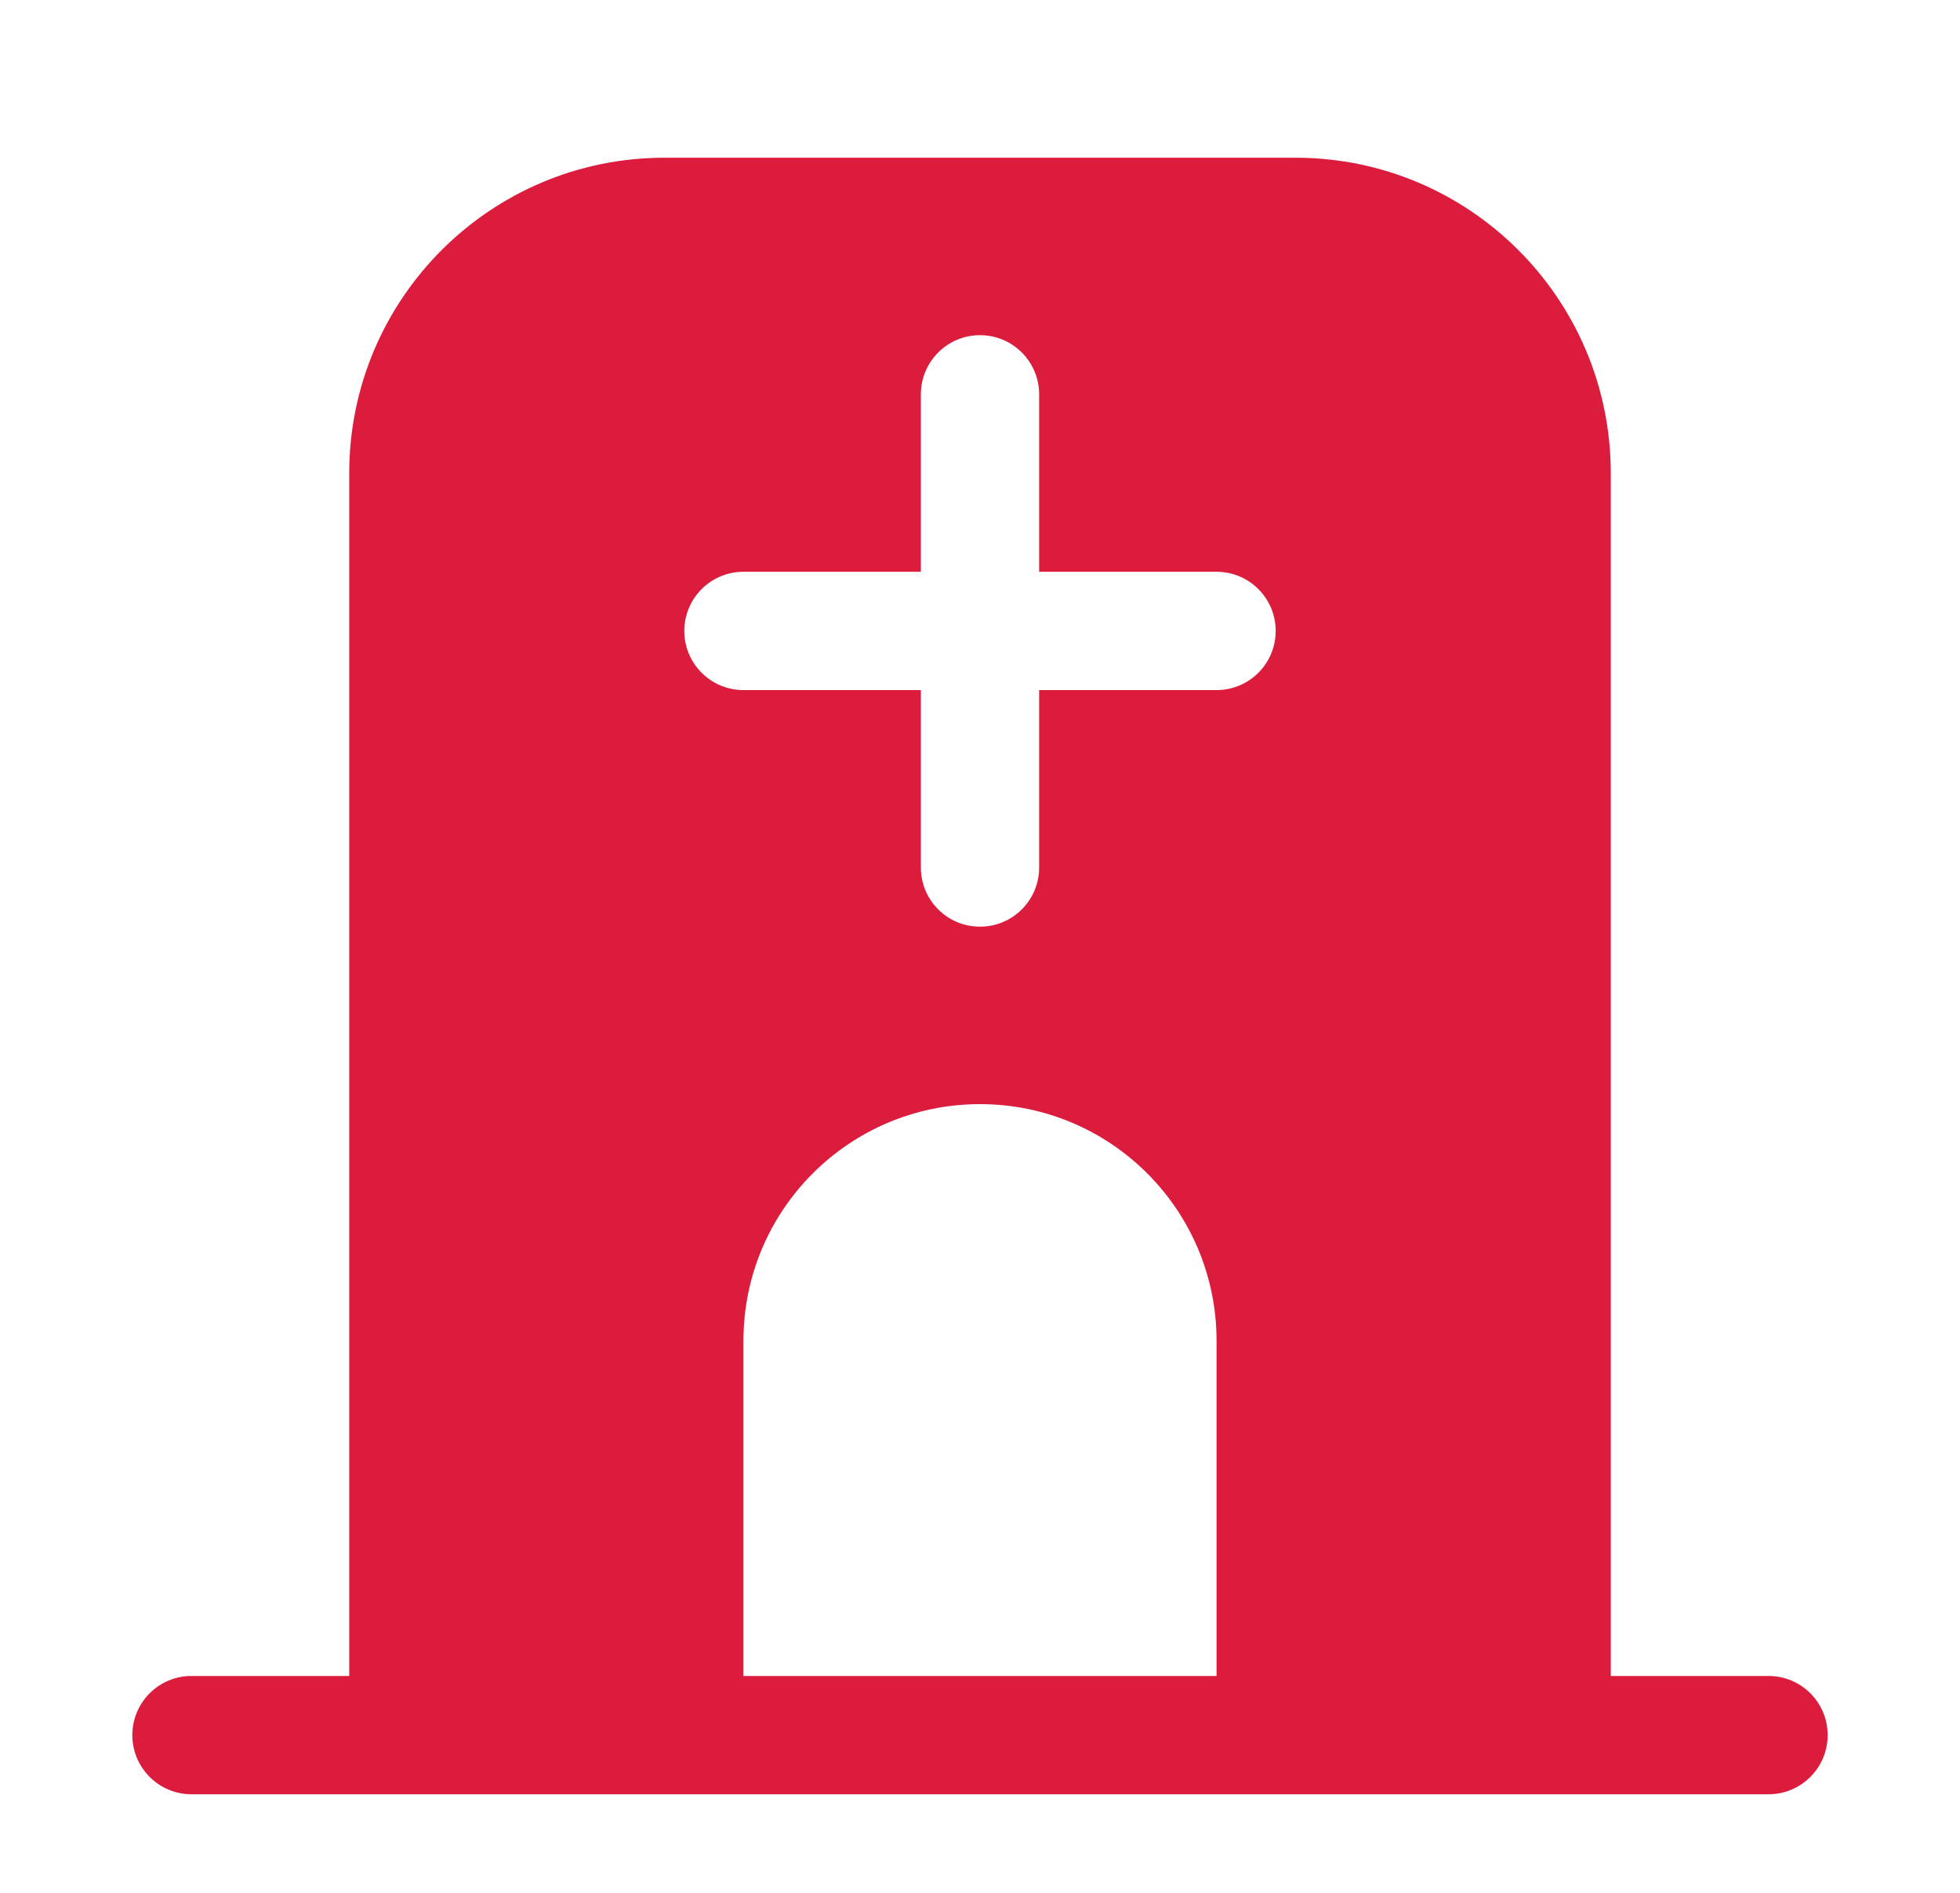 <svg width="29" height="28" viewBox="0 0 29 28" fill="none" xmlns="http://www.w3.org/2000/svg">
<path fill-rule="evenodd" clip-rule="evenodd" d="M18 19.833V24.792H11V19.833C11 17.9 12.567 16.333 14.5 16.333C16.433 16.333 18 17.9 18 19.833ZM26.167 24.792H23.833V7C23.833 4.423 21.744 2.333 19.167 2.333H9.833C7.256 2.333 5.167 4.423 5.167 7V24.792H2.833C2.35 24.792 1.958 25.183 1.958 25.667C1.958 26.15 2.35 26.542 2.833 26.542H26.167C26.65 26.542 27.042 26.15 27.042 25.667C27.042 25.183 26.65 24.792 26.167 24.792ZM15.375 5.833C15.375 5.35 14.983 4.958 14.5 4.958C14.017 4.958 13.625 5.35 13.625 5.833V8.458H11C10.517 8.458 10.125 8.85 10.125 9.333C10.125 9.817 10.517 10.208 11 10.208H13.625V12.833C13.625 13.317 14.017 13.708 14.5 13.708C14.983 13.708 15.375 13.317 15.375 12.833V10.208H18C18.483 10.208 18.875 9.817 18.875 9.333C18.875 8.85 18.483 8.458 18 8.458H15.375V5.833Z" fill="#DC1C3D"/>
</svg>
